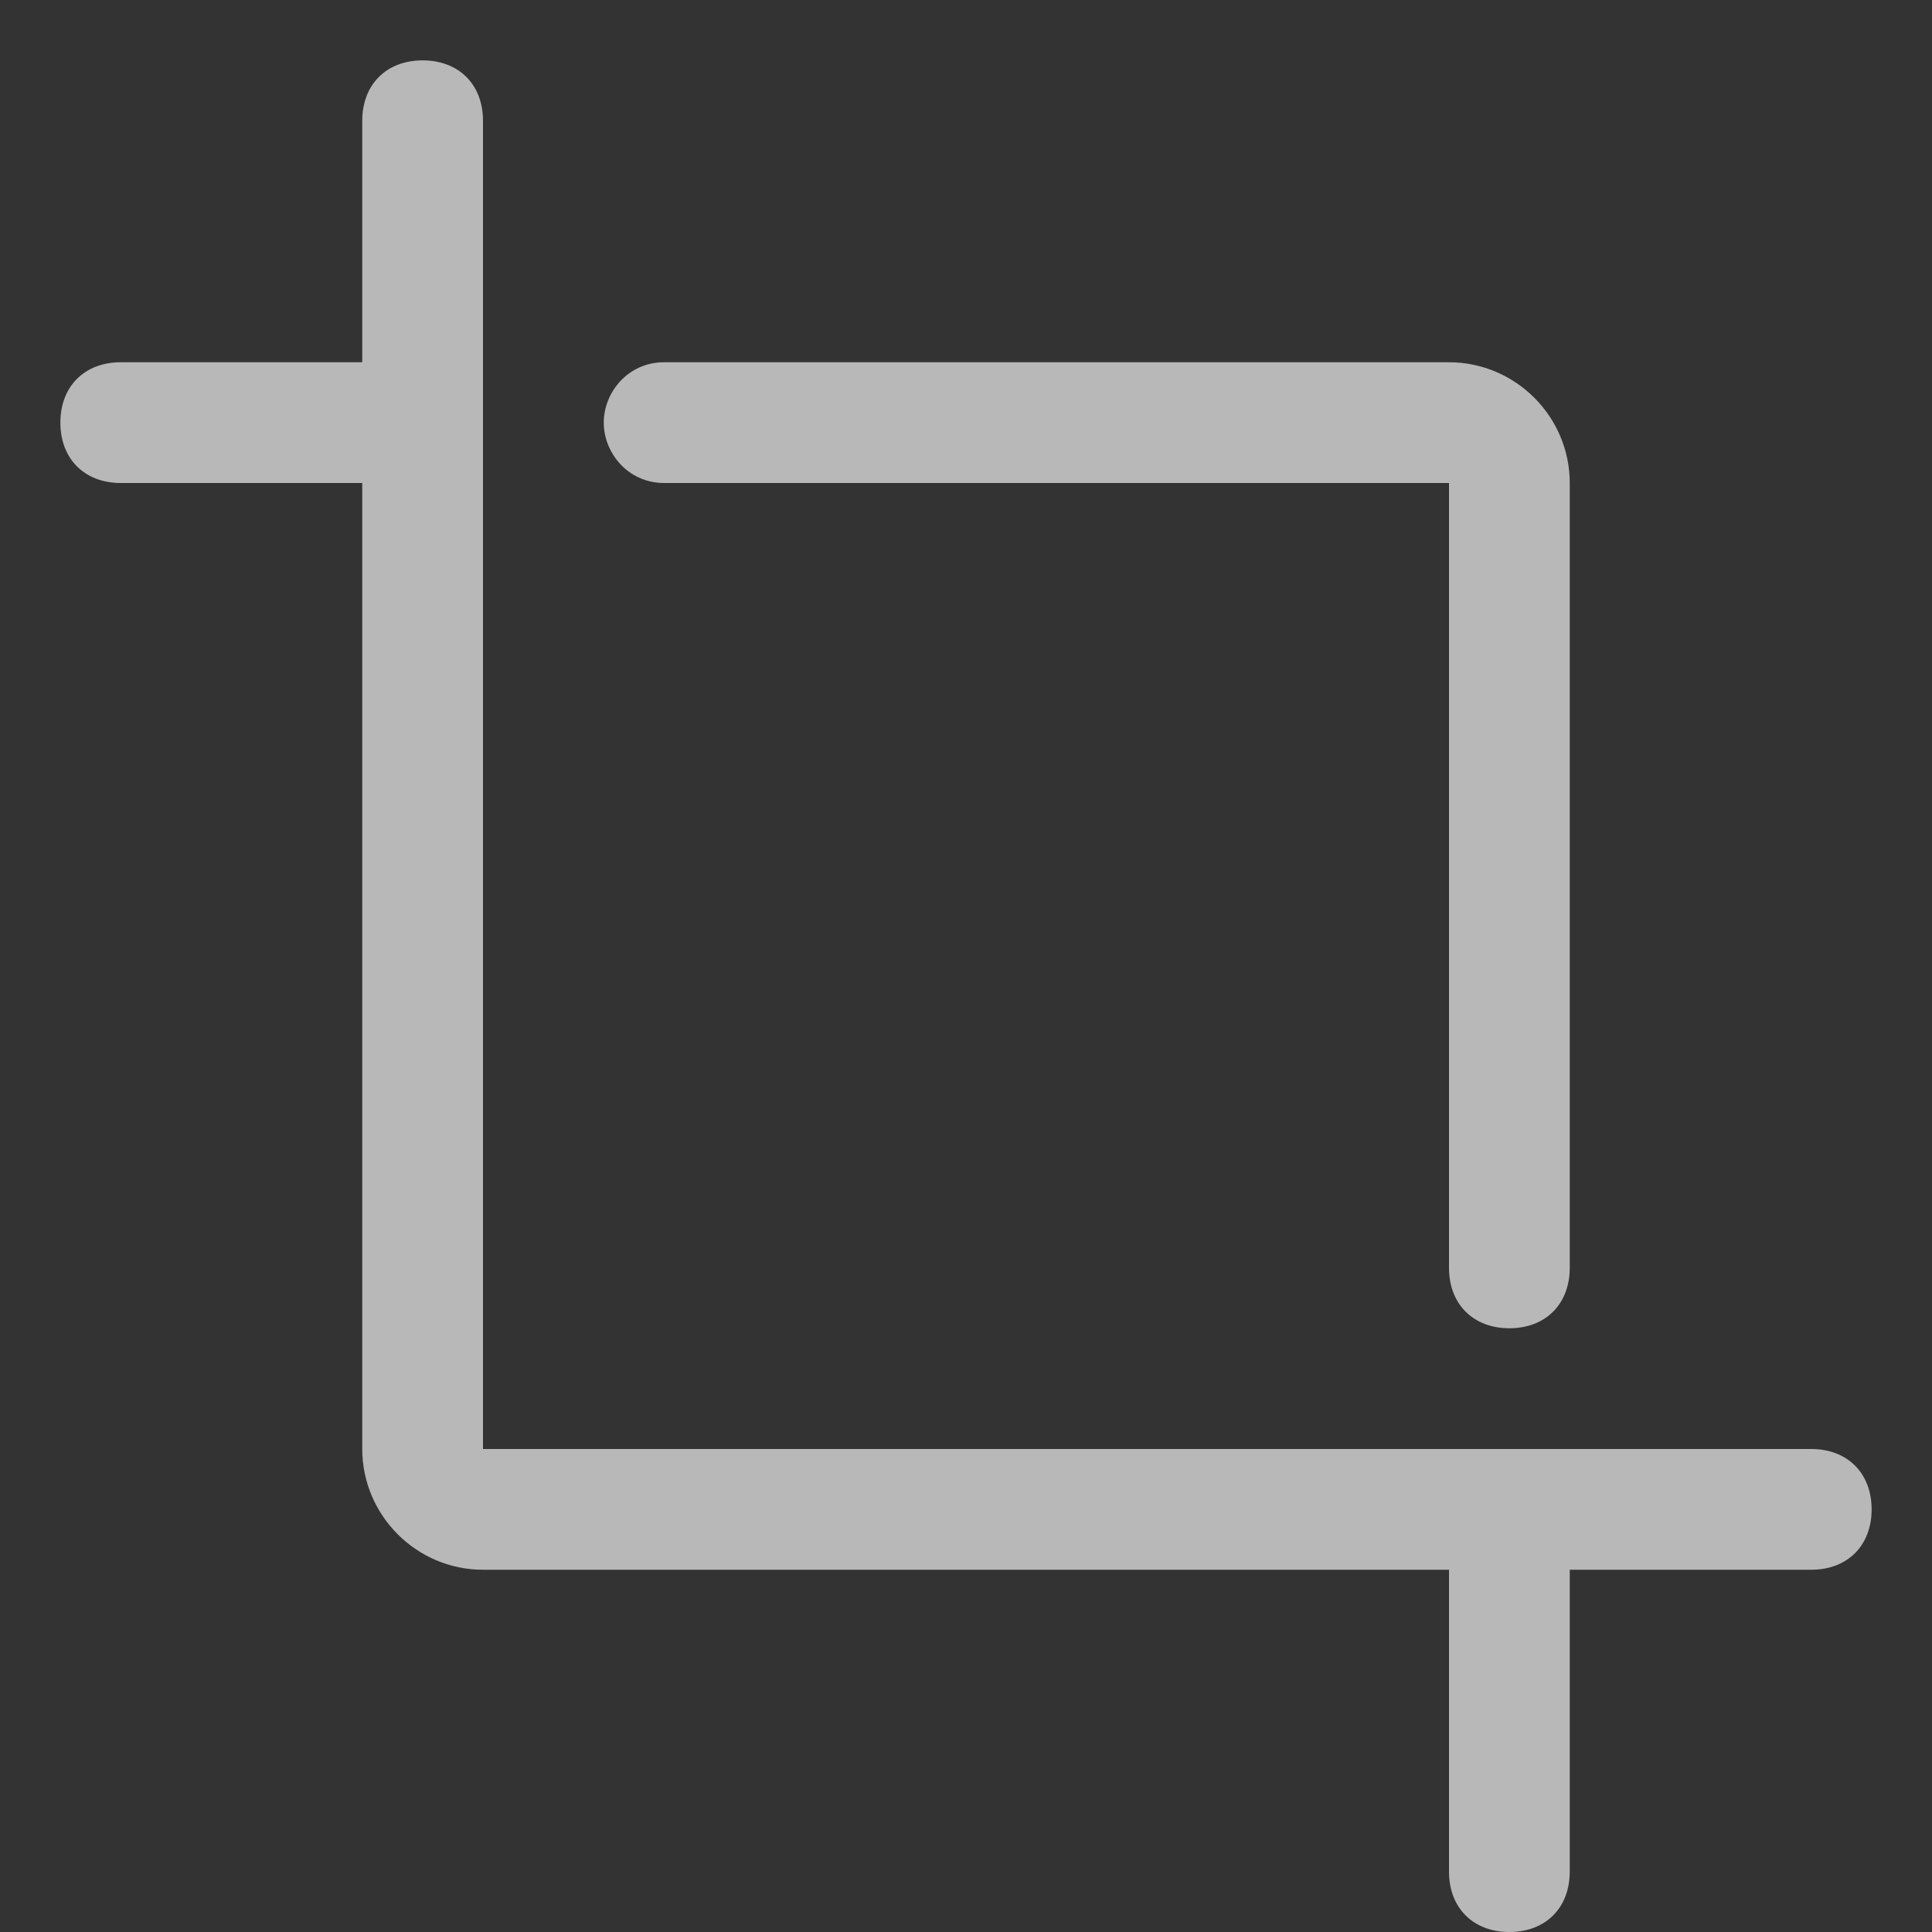 <?xml version="1.0" encoding="utf-8"?>
<!-- Generator: Adobe Illustrator 24.1.2, SVG Export Plug-In . SVG Version: 6.00 Build 0)  -->
<svg version="1.1" id="图层_1" xmlns="http://www.w3.org/2000/svg" xmlns:xlink="http://www.w3.org/1999/xlink" x="0px" y="0px"
	 viewBox="0 0 32 32" enable-background="new 0 0 32 32" xml:space="preserve">
<rect x="0" y="0" width="32" height="32" fill="#333333" stroke="none"/>
<g opacity="0.65">
	<path fill="#FFFFFF" d="M11,8h13v13c0,0.6,0.4,1,1,1s1-0.4,1-1V8c0-1.1-0.9-2-2-2H11c-0.6,0-1,0.5-1,1S10.4,8,11,8z"/>
	<path fill="#FFFFFF" d="M30,24H8V2c0-0.6-0.4-1-1-1S6,1.4,6,2v4H2C1.4,6,1,6.4,1,7s0.4,1,1,1h4v16c0,1.1,0.9,2,2,2h16v5
		c0,0.6,0.4,1,1,1s1-0.4,1-1v-5h4c0.6,0,1-0.4,1-1S30.6,24,30,24z"/>
</g>
</svg>
